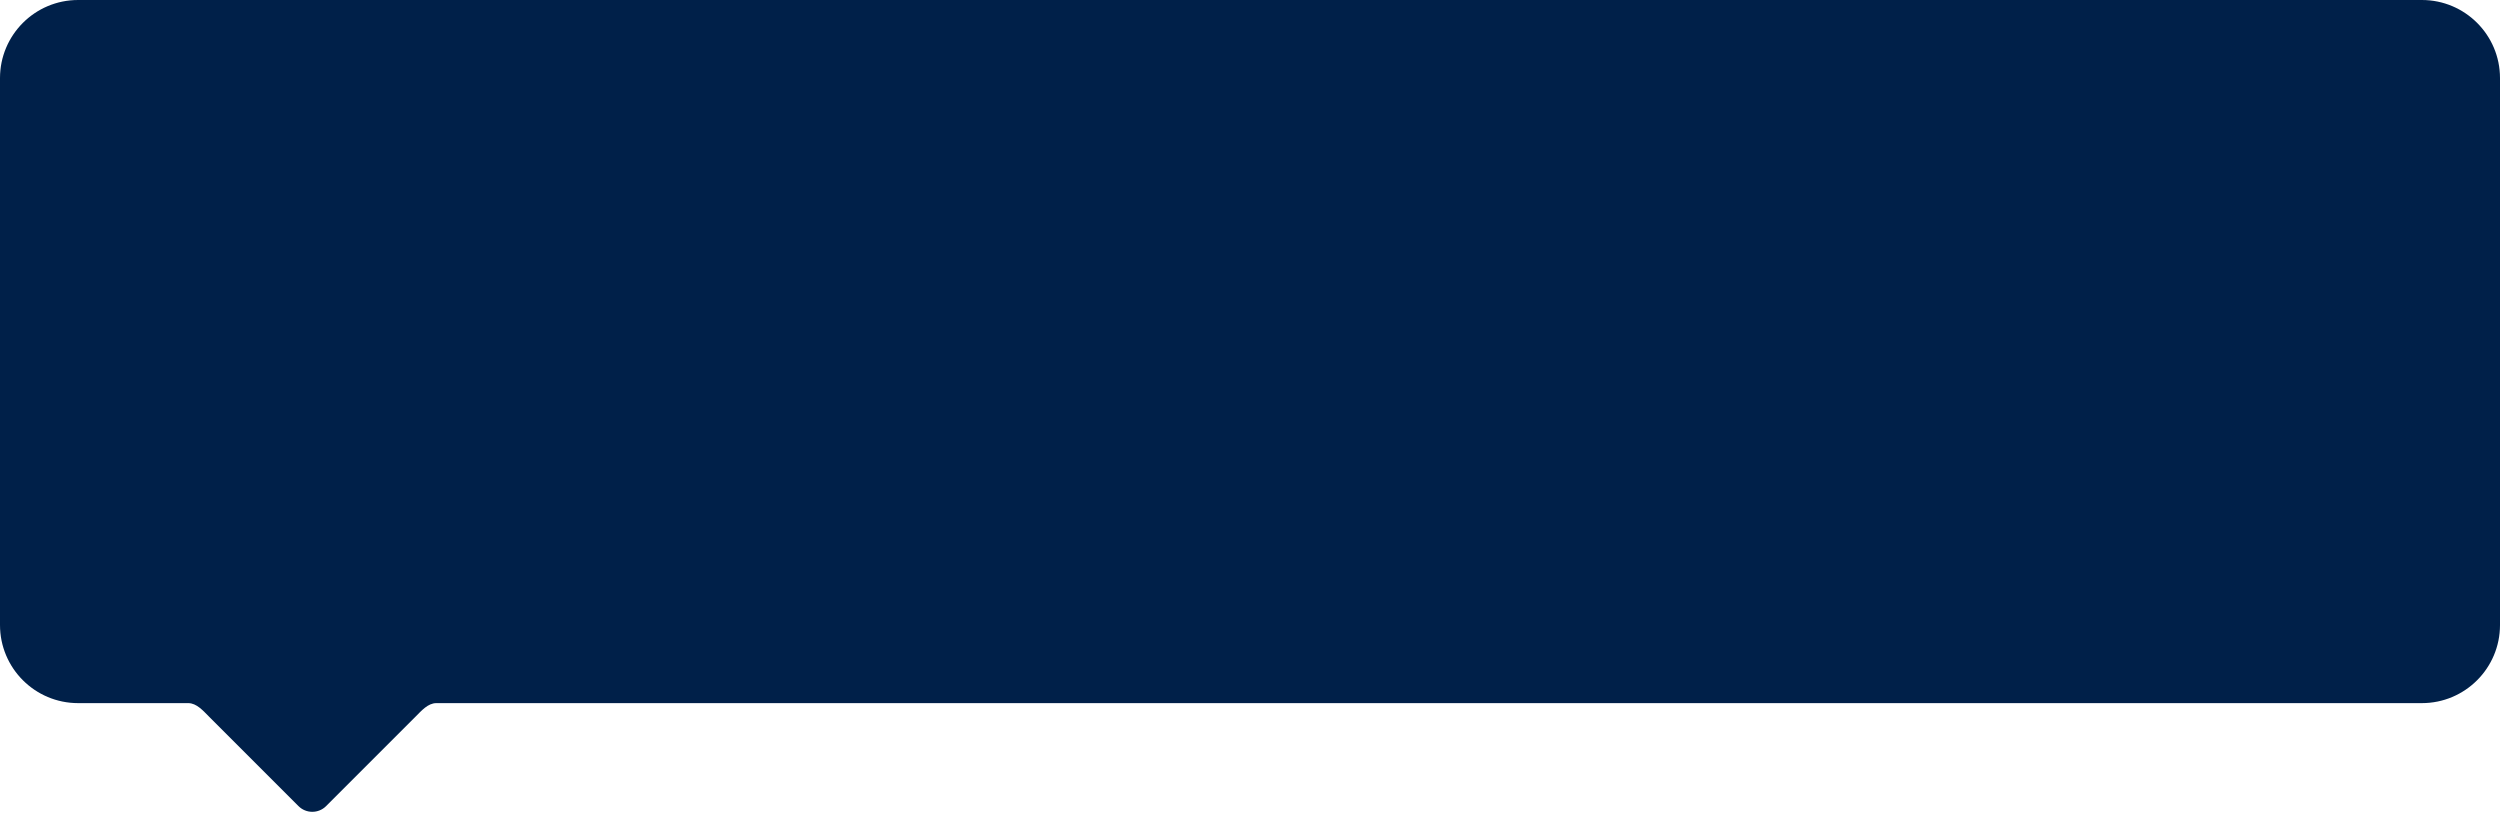 <svg width="256" height="84" viewBox="0 0 256 84" fill="none" xmlns="http://www.w3.org/2000/svg">
<path fill-rule="evenodd" clip-rule="evenodd" d="M8 0C3.582 0 0 3.582 0 8V64C0 68.418 3.582 72 8 72H19.278C20.137 72 20.807 72.786 21.414 73.393L30.565 82.544C31.346 83.325 32.612 83.325 33.393 82.544L42.544 73.393C43.151 72.786 43.821 72 44.68 72H248C252.418 72 256 68.418 256 64V8C256 3.582 252.418 0 248 0H8Z" fill="#002049"/>
</svg>
